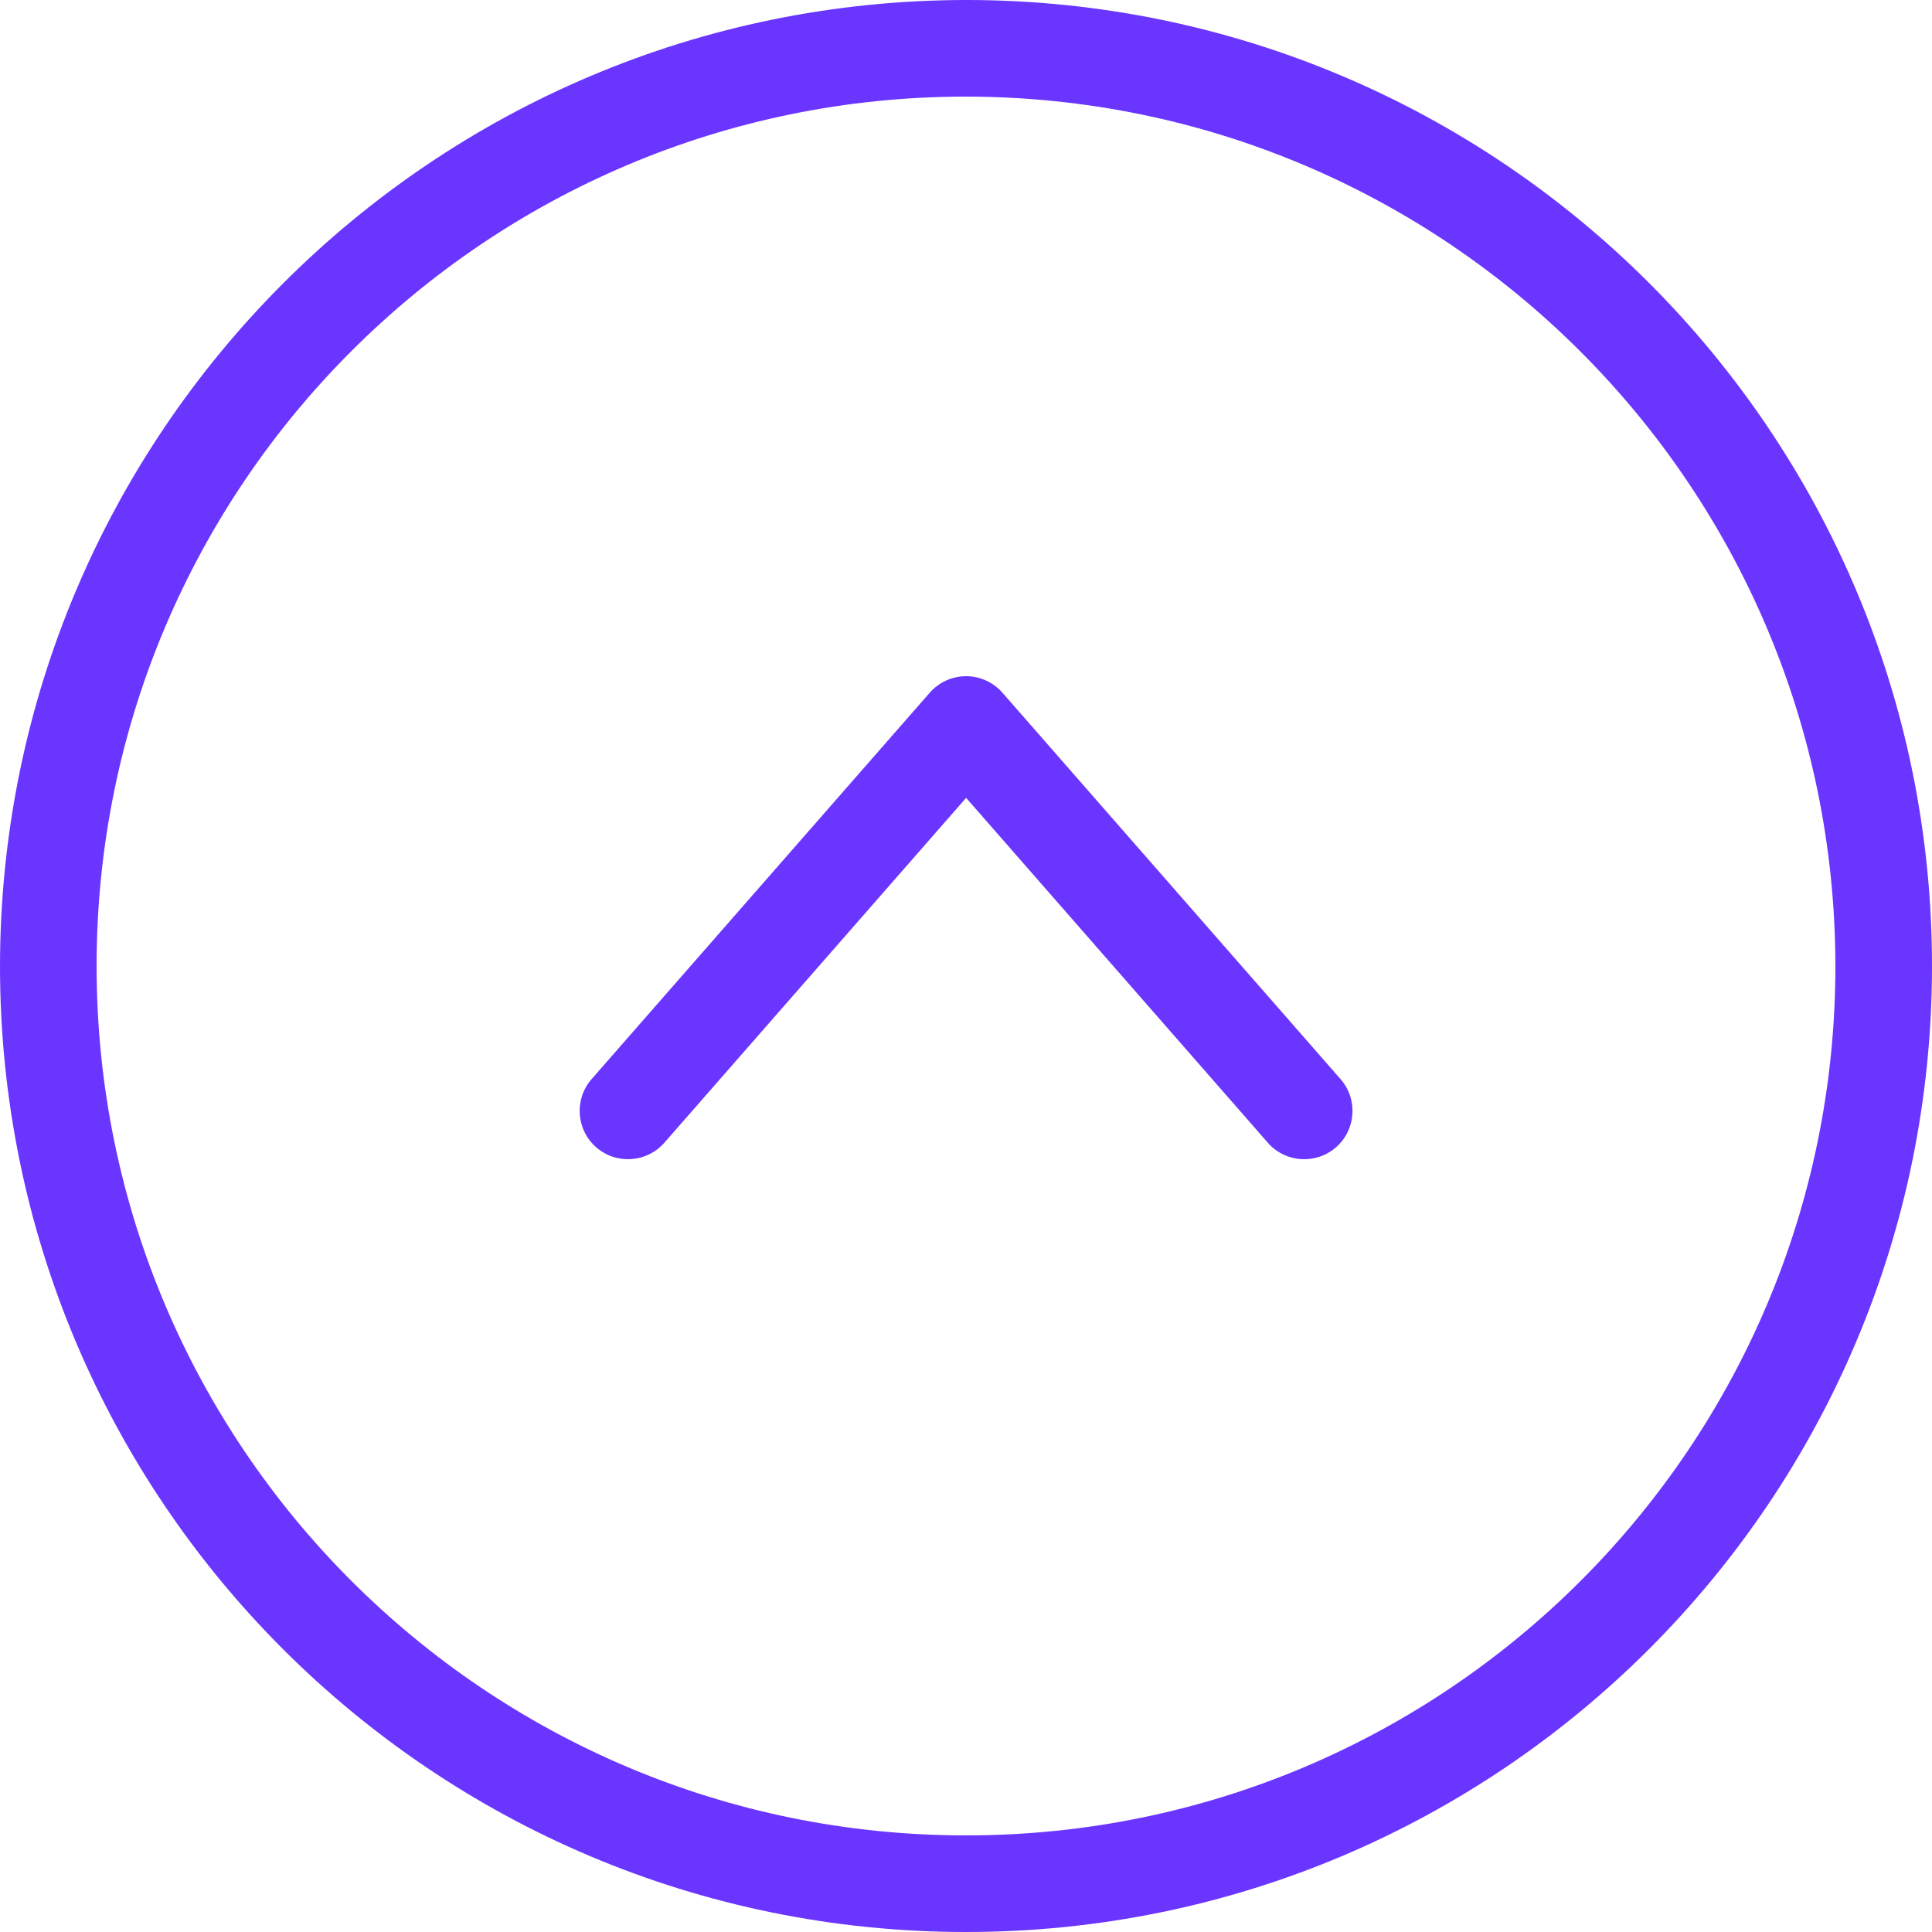 <svg width="32" height="32" viewBox="0 0 32 32" fill="none" xmlns="http://www.w3.org/2000/svg">
<g clip-path="url(#clip0_639_814)">
<path d="M0 16C0 24.837 7.163 32 16 32C24.836 32 32 24.837 32 16C32 7.164 24.836 -9.53674e-05 16 -9.53674e-05C7.167 0.01 0.01 7.167 0 16ZM30.4 16C30.4 23.953 23.953 30.4 16 30.4C8.047 30.4 1.6 23.953 1.6 16C1.6 8.047 8.047 1.6 16 1.6C23.949 1.609 30.391 8.051 30.4 16Z" fill="#6A35FF"/>
<path d="M9.799 17.873C9.508 18.206 9.542 18.712 9.875 19.003C10.208 19.293 10.713 19.259 11.004 18.927L16.002 13.215L20.999 18.927C21.29 19.26 21.796 19.293 22.128 19.003C22.461 18.712 22.495 18.206 22.204 17.874L16.604 11.474C16.452 11.3 16.232 11.2 16.002 11.2C15.771 11.2 15.551 11.3 15.399 11.474L9.799 17.873Z" fill="#6A35FF"/>
</g>
<defs>
<clipPath id="clip0_639_814">
<rect width="32" height="32" fill="white" transform="matrix(0 -1 1 0 0 32)"/>
</clipPath>
</defs>
</svg>
